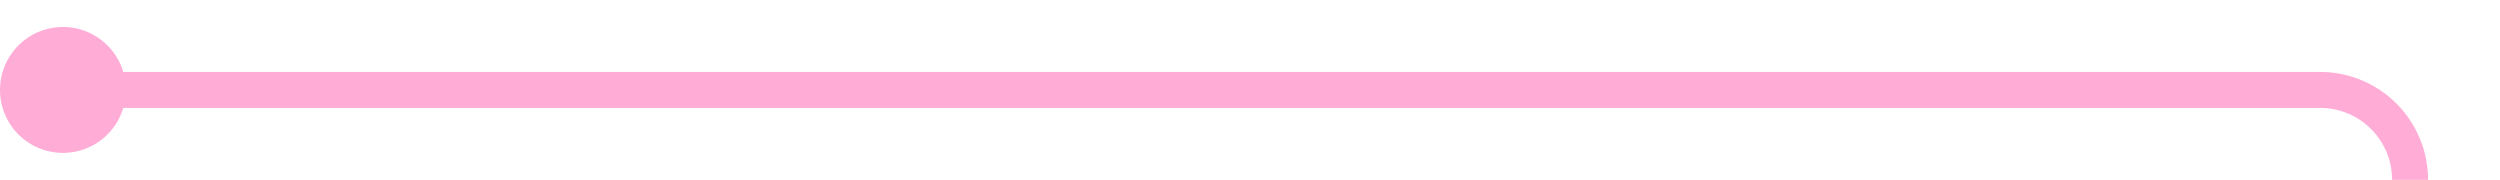 ﻿<?xml version="1.0" encoding="utf-8"?>
<svg version="1.1" xmlns:xlink="http://www.w3.org/1999/xlink" width="139px" height="10px" preserveAspectRatio="xMinYMid meet" viewBox="1170 69  139 8" xmlns="http://www.w3.org/2000/svg">
  <path d="M 1172 73  L 1299 73  A 5 5 0 0 1 1304 78 L 1304 82  A 5 5 0 0 0 1309 87 L 1437 87  " stroke-width="2" stroke="#ffadd6" fill="none" />
  <path d="M 1173.5 69.5  A 3.5 3.5 0 0 0 1170 73 A 3.5 3.5 0 0 0 1173.5 76.5 A 3.5 3.5 0 0 0 1177 73 A 3.5 3.5 0 0 0 1173.5 69.5 Z M 1431.893 82.707  L 1436.186 87  L 1431.893 91.293  L 1433.307 92.707  L 1438.307 87.707  L 1439.014 87  L 1438.307 86.293  L 1433.307 81.293  L 1431.893 82.707  Z " fill-rule="nonzero" fill="#ffadd6" stroke="none" />
</svg>